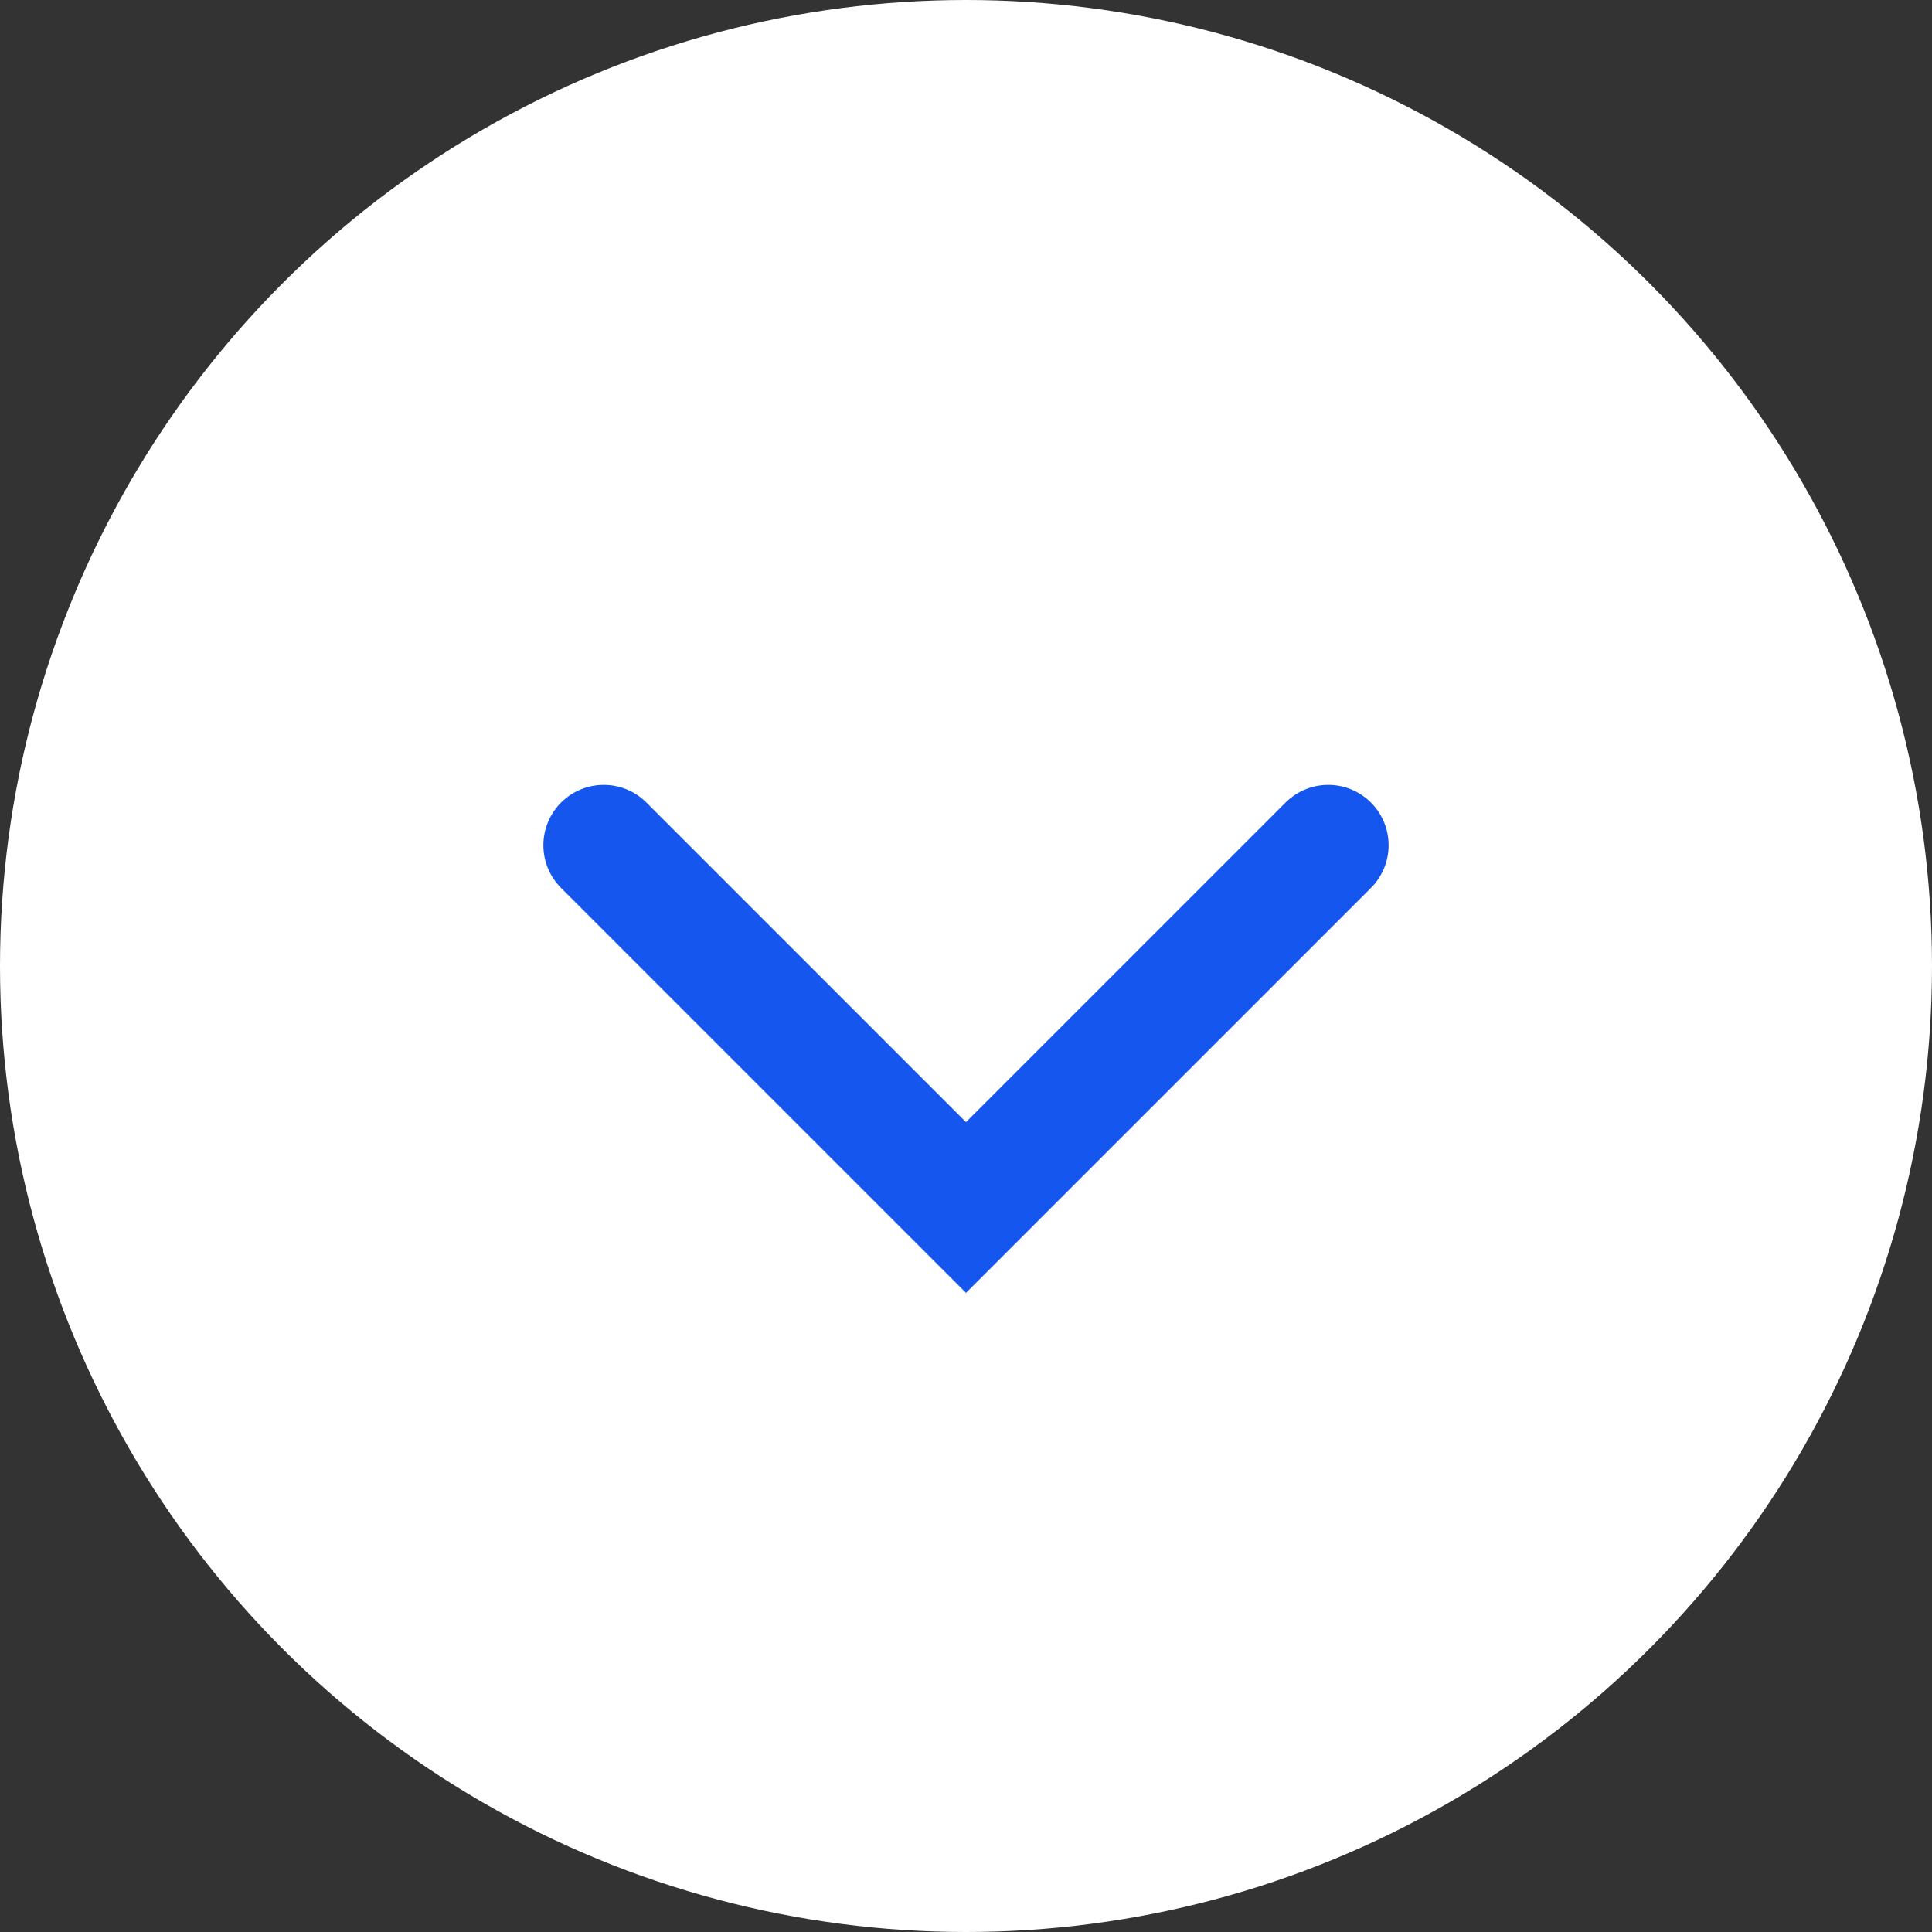 <svg xmlns="http://www.w3.org/2000/svg" width="32" height="32" fill="none"><rect width="100%" height="100%" fill="#333333" stroke="none"/><circle cx="16" cy="16" r="16" fill="#fff"/><path stroke="#1556EE" stroke-linecap="round" stroke-width="2" d="m22 14-6 6-6-6"/></svg>